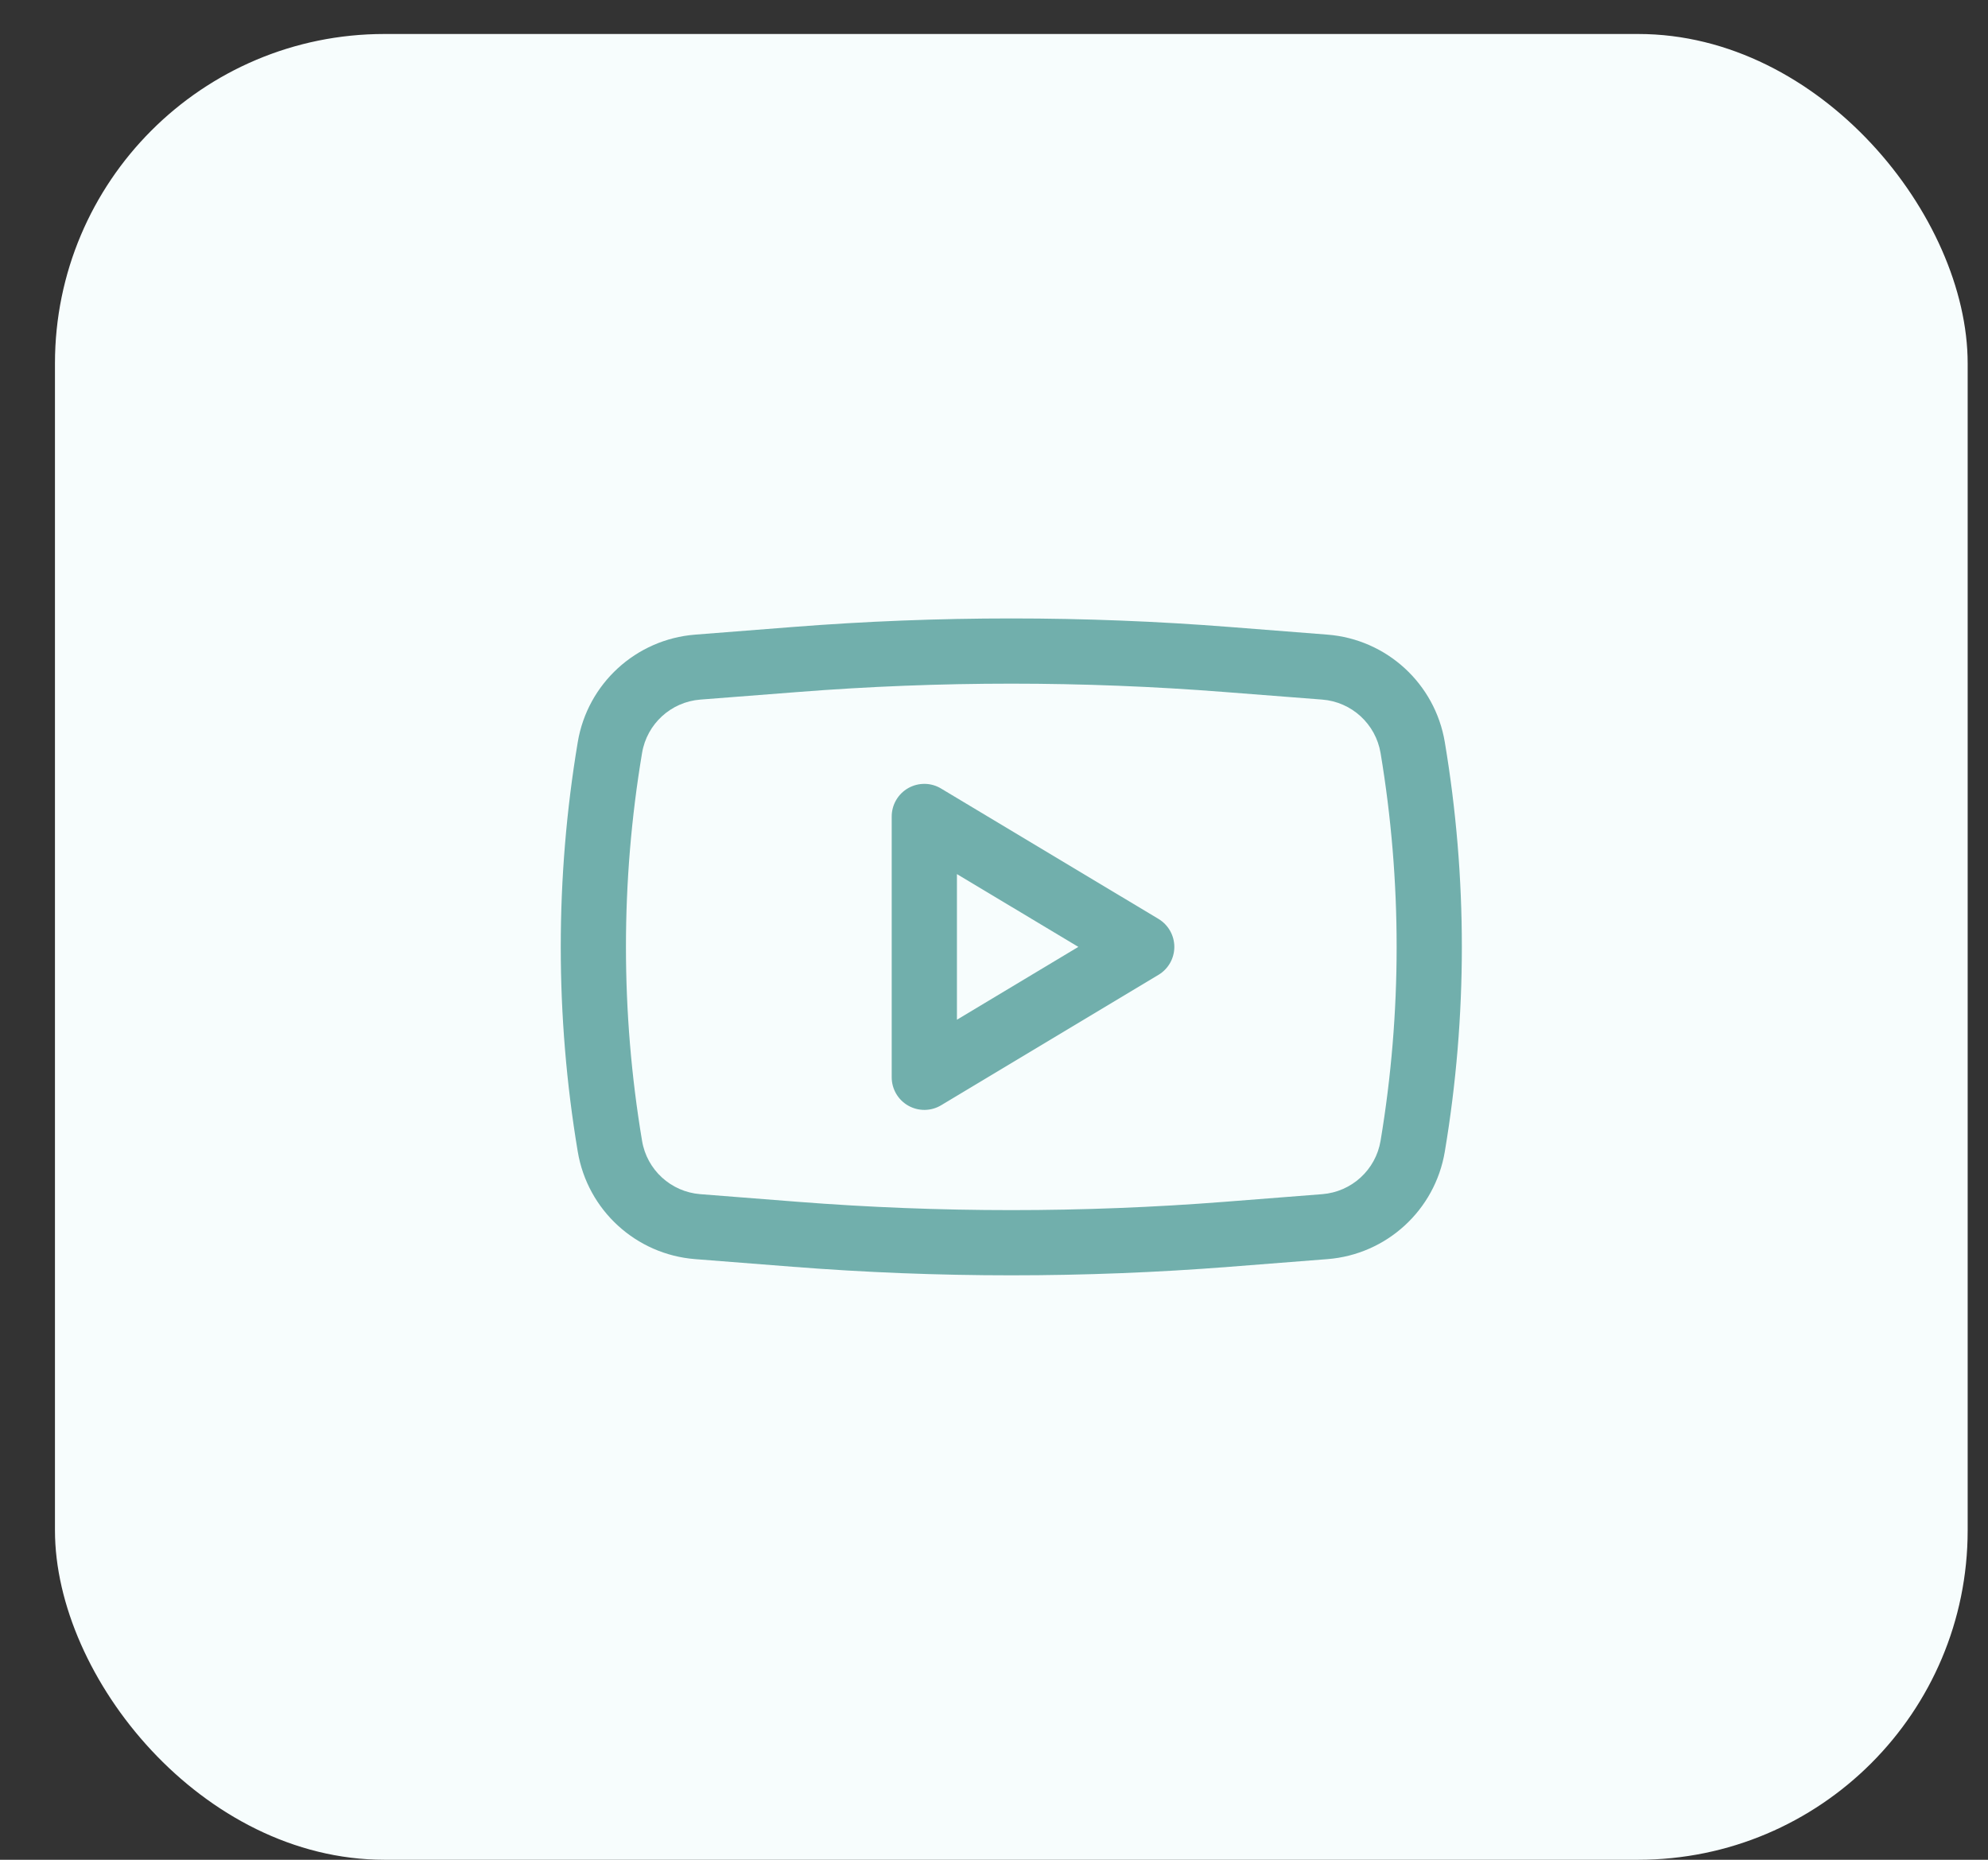 <svg width="31" height="29" viewBox="0 0 31 29" fill="none" xmlns="http://www.w3.org/2000/svg">
<rect x="0" y="0" width="31" height="29" fill="#333333" stroke="none"/>
<rect x="0.857" y="0.53" width="29.826" height="28.47" rx="5.137" fill="#F7FDFD"/>
<path fill-rule="evenodd" clip-rule="evenodd" d="M14.675 12.296C14.518 12.201 14.323 12.199 14.163 12.289C14.004 12.379 13.905 12.548 13.905 12.732V16.799C13.905 16.982 14.004 17.151 14.163 17.241C14.323 17.331 14.518 17.329 14.675 17.235L18.065 15.201C18.218 15.109 18.312 14.944 18.312 14.765C18.312 14.587 18.218 14.421 18.065 14.329L14.675 12.296ZM16.815 14.765L14.922 15.901V13.63L16.815 14.765Z" fill="#71AFAC"/>
<path fill-rule="evenodd" clip-rule="evenodd" d="M19.18 9.777C16.91 9.599 14.63 9.599 12.36 9.777L10.841 9.896C9.917 9.968 9.161 10.66 9.009 11.574C8.656 13.687 8.656 15.844 9.009 17.956C9.161 18.87 9.917 19.562 10.841 19.634L12.36 19.753C14.63 19.931 16.91 19.931 19.18 19.753L20.699 19.634C21.622 19.562 22.378 18.87 22.53 17.956C22.884 15.844 22.884 13.687 22.53 11.574C22.378 10.66 21.622 9.968 20.699 9.896L19.18 9.777ZM12.439 10.791C14.656 10.617 16.883 10.617 19.1 10.791L20.619 10.909C21.077 10.945 21.452 11.289 21.528 11.742C21.862 13.743 21.862 15.787 21.528 17.789C21.452 18.242 21.077 18.585 20.619 18.621L19.1 18.74C16.883 18.913 14.656 18.913 12.439 18.74L10.92 18.621C10.462 18.585 10.087 18.242 10.012 17.789C9.677 15.787 9.677 13.743 10.012 11.742C10.087 11.289 10.462 10.945 10.92 10.909L12.439 10.791Z" fill="#71AFAC"/>
</svg>
